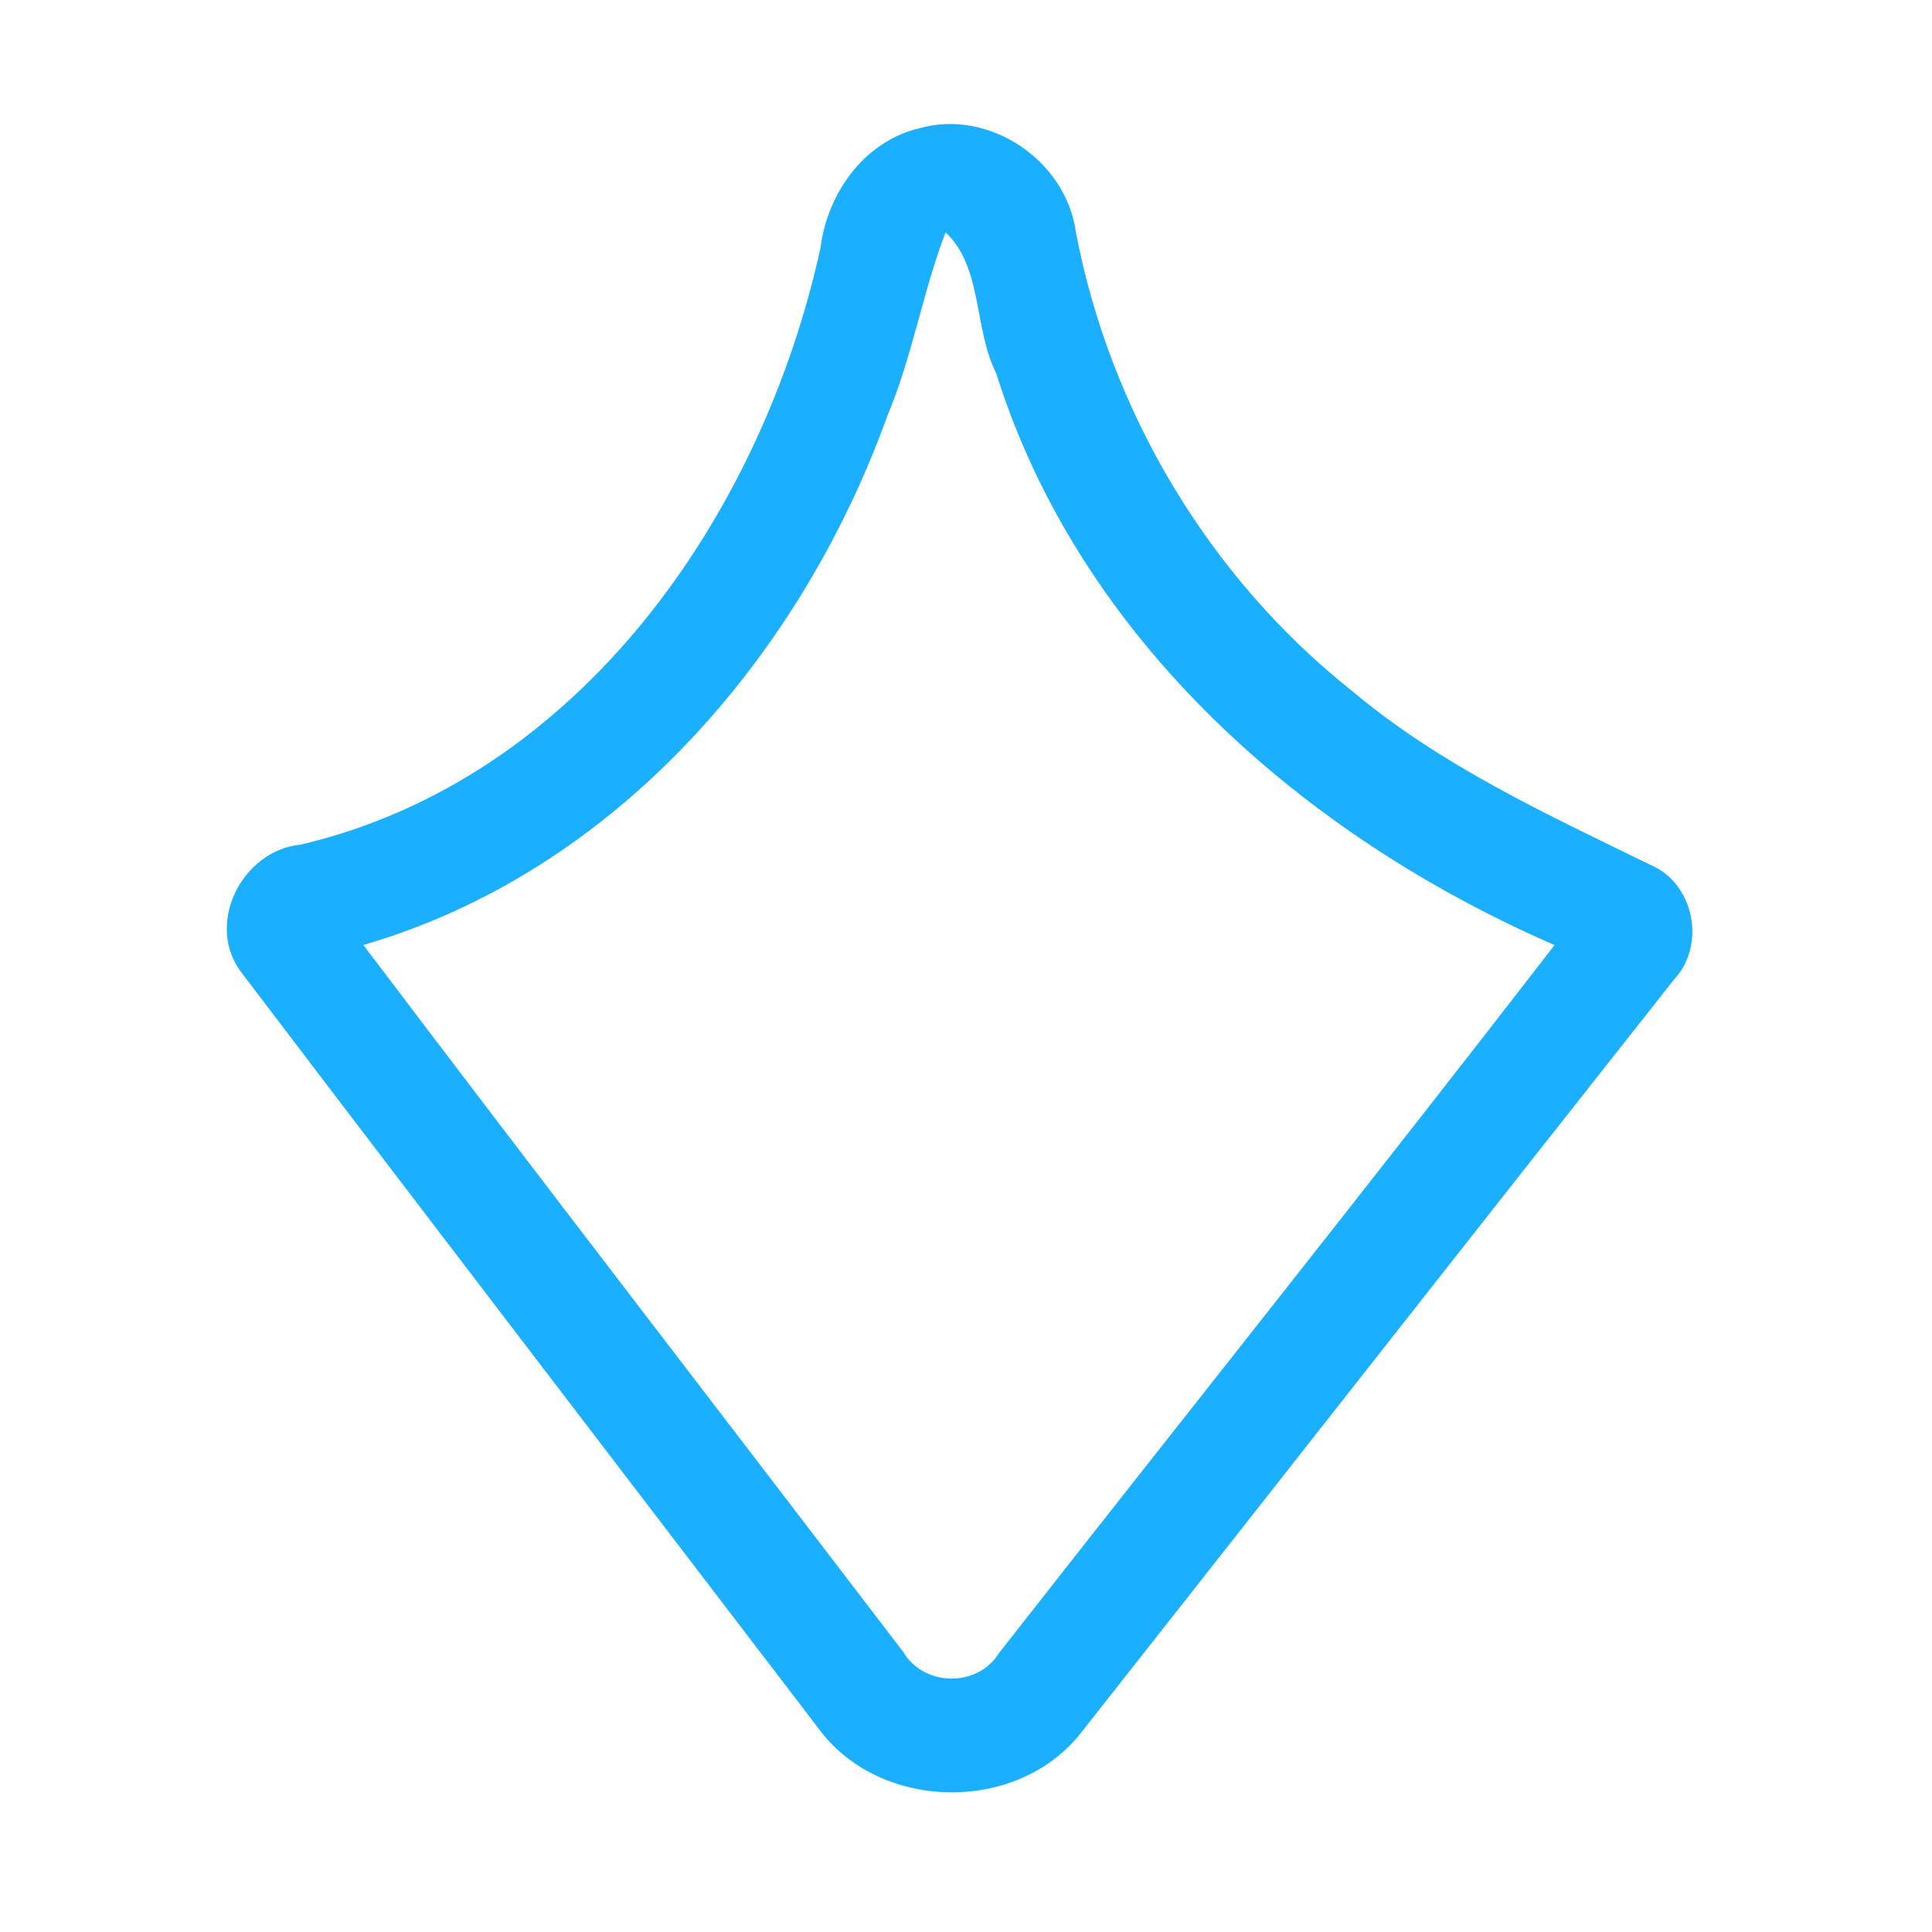 <?xml version="1.0" encoding="UTF-8" ?>
<!DOCTYPE svg PUBLIC "-//W3C//DTD SVG 1.1//EN" "http://www.w3.org/Graphics/SVG/1.1/DTD/svg11.dtd">
<svg width="192pt" height="192pt" viewBox="0 0 192 192" version="1.1" xmlns="http://www.w3.org/2000/svg">
<g id="#1ab0ffff">
<path fill="#1ab0ff" opacity="1.00" d=" M 91.46 12.72 C 98.37 10.83 105.93 15.96 106.91 23.02 C 110.30 40.86 120.13 57.37 134.37 68.67 C 143.20 76.09 153.74 80.93 164.02 85.95 C 168.38 87.78 169.57 93.93 166.36 97.35 C 146.64 122.30 127.02 147.35 107.33 172.33 C 100.93 180.31 87.28 179.99 81.28 171.69 C 62.23 146.75 43.13 121.84 24.15 96.85 C 20.23 92.04 23.96 84.50 29.92 83.93 C 57.61 77.40 75.72 51.19 81.54 24.63 C 82.23 19.17 85.91 14.00 91.46 12.72 M 88.20 41.28 C 79.60 65.21 61.10 86.66 36.11 93.91 C 53.89 117.42 71.89 140.76 89.78 164.19 C 91.83 167.64 97.16 167.71 99.27 164.29 C 117.66 140.82 136.26 117.51 154.49 93.92 C 129.61 83.11 107.31 63.58 99.00 37.09 C 96.75 32.65 97.68 26.57 93.97 23.09 C 91.69 29.03 90.68 35.39 88.20 41.28 Z" />
</g>
</svg>
